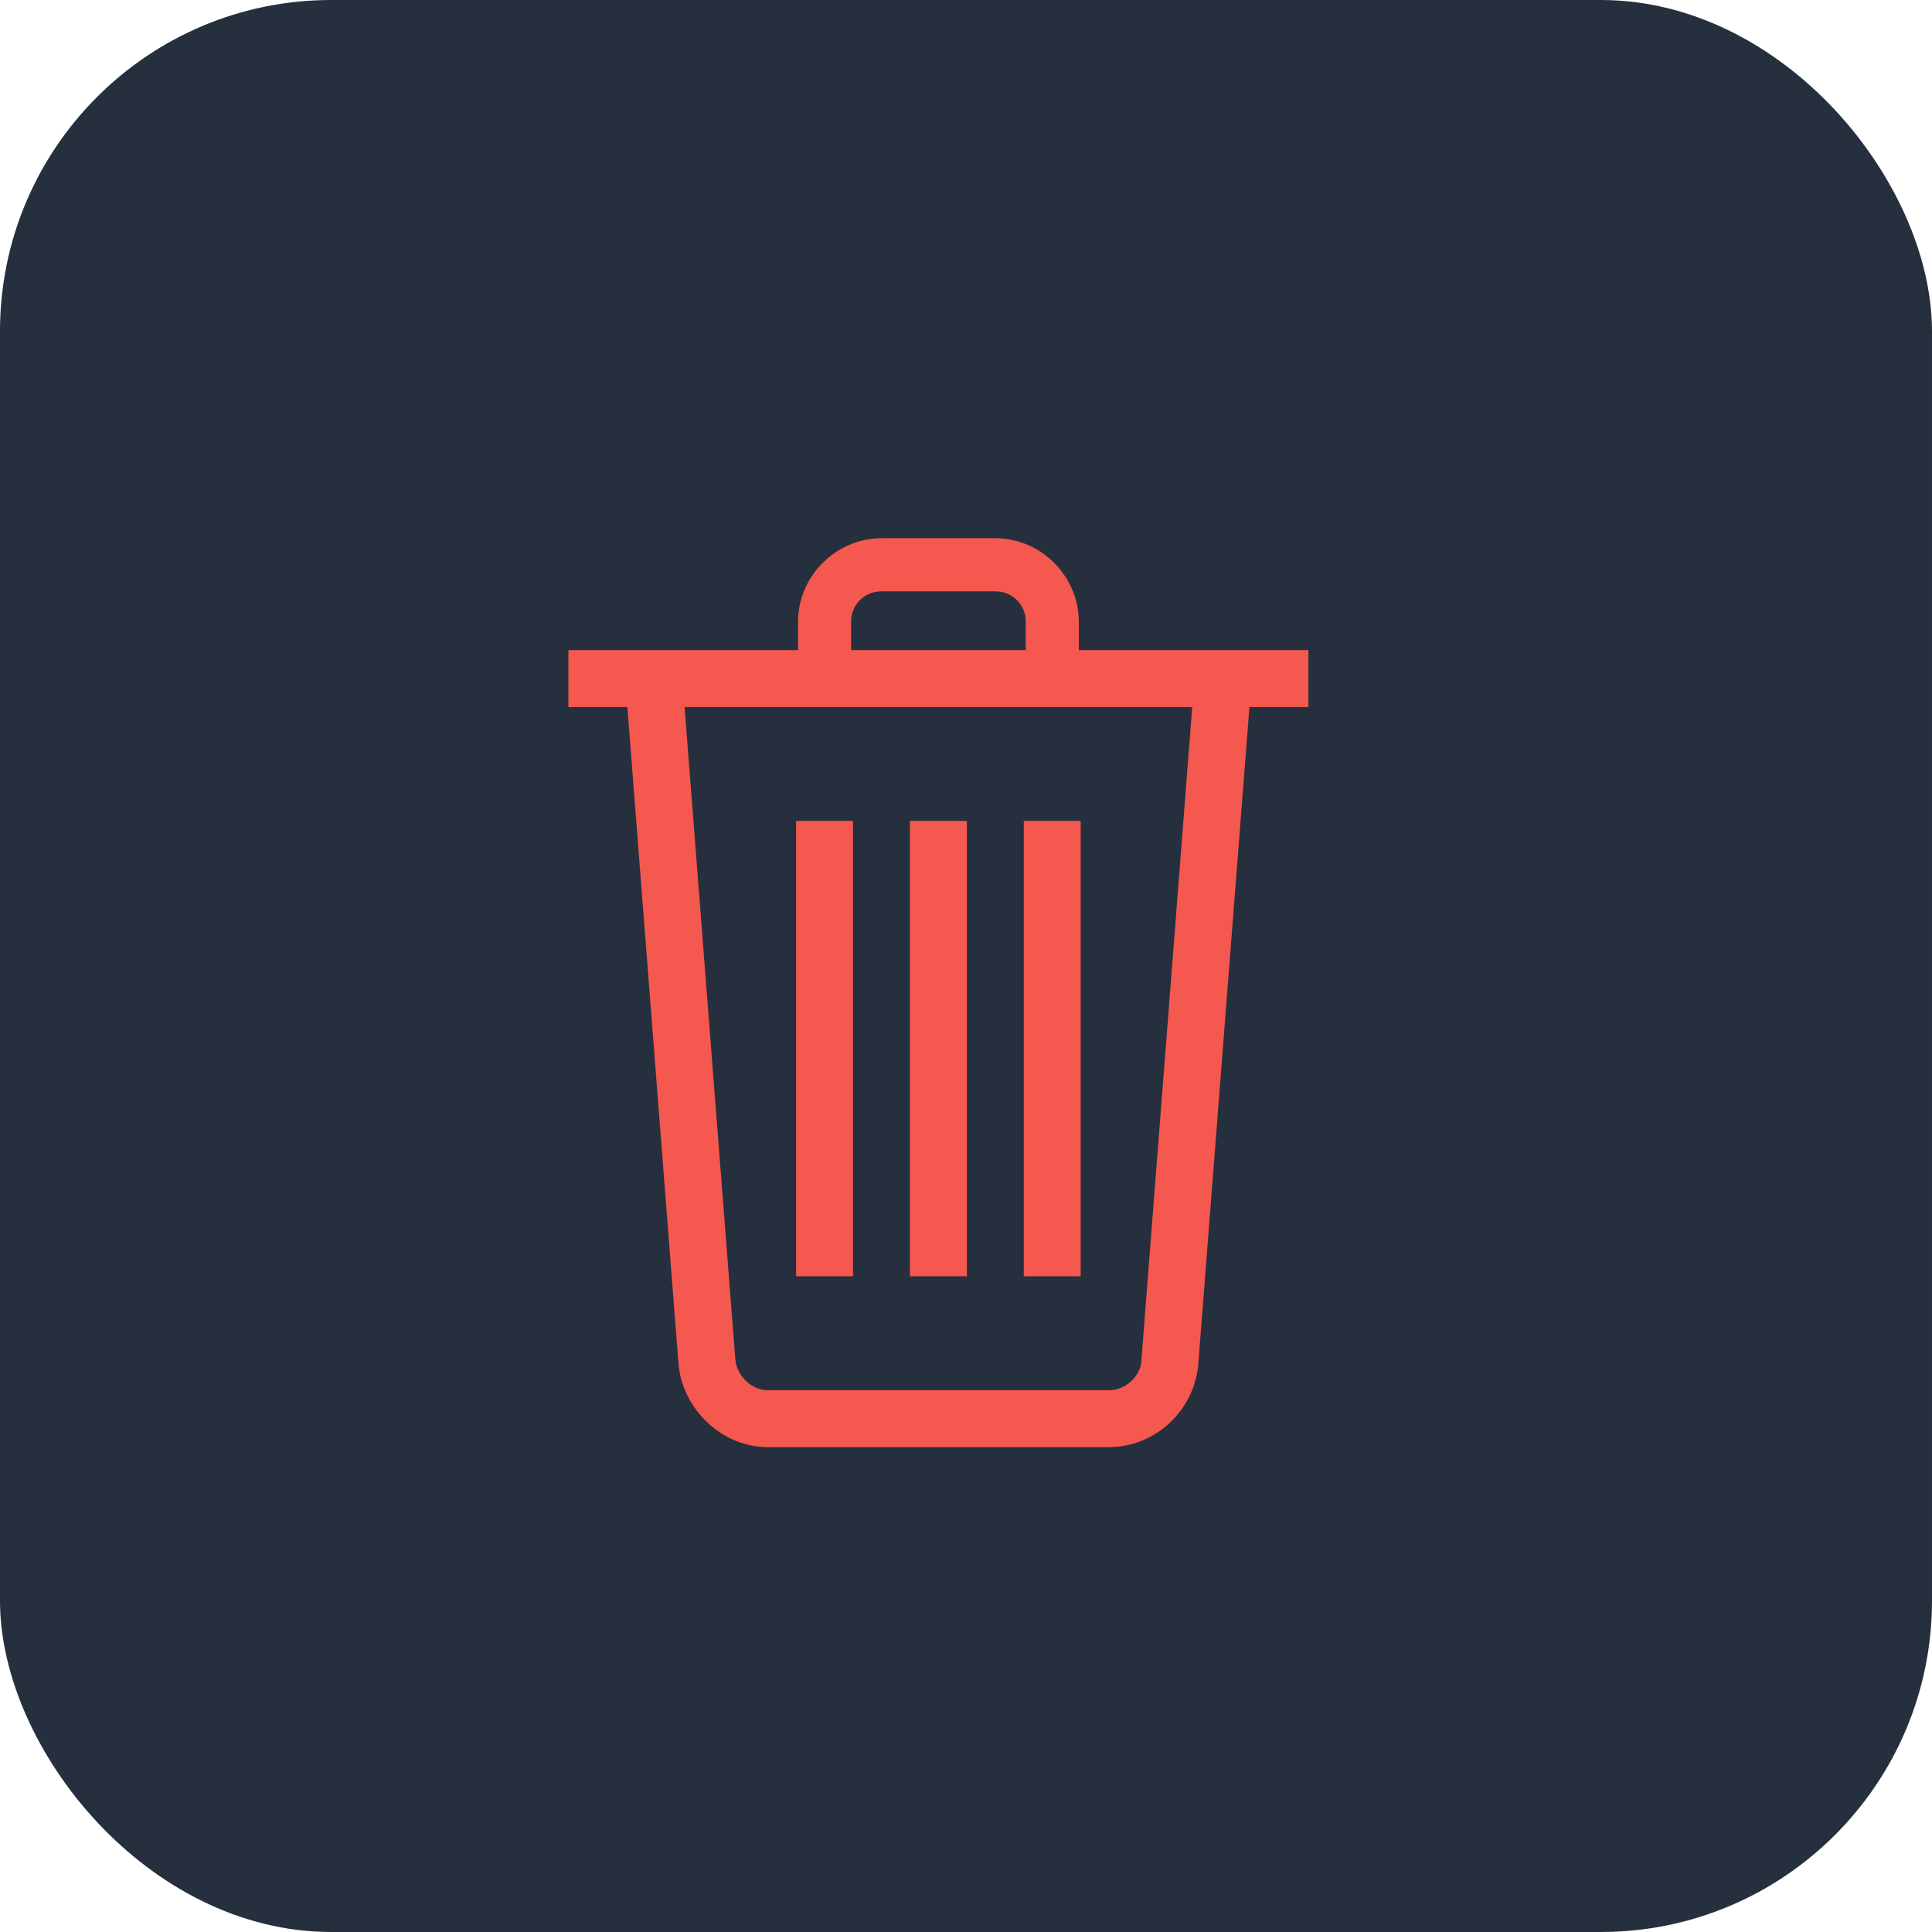 <svg width="35" height="35" viewBox="0 0 35 35" fill="none" xmlns="http://www.w3.org/2000/svg">
<g filter="url(#filter0_b_2311_9263)">
<rect width="35" height="35" rx="6" fill="#262F3D"/>
</g>
<path d="M14.422 14.871H15.453V23.121H14.422V14.871Z" fill="#F4584E"/>
<path d="M16.484 14.871H17.516V23.121H16.484V14.871Z" fill="#F4584E"/>
<path d="M18.547 14.871H19.578V23.121H18.547V14.871Z" fill="#F4584E"/>
<path d="M10.297 11.777H23.703V12.809H10.297V11.777Z" fill="#F4584E"/>
<path d="M19.544 12.294H18.582V11.262C18.582 10.953 18.341 10.713 18.032 10.713H15.97C15.66 10.713 15.419 10.953 15.419 11.262V12.294H14.457V11.262C14.457 10.438 15.145 9.75 15.97 9.75H18.032C18.857 9.75 19.544 10.438 19.544 11.262V12.294Z" fill="#F4584E"/>
<path d="M20.094 26.216H13.906C13.081 26.216 12.359 25.529 12.291 24.703L11.328 12.329L12.359 12.26L13.322 24.635C13.356 24.944 13.631 25.185 13.906 25.185H20.094C20.403 25.185 20.678 24.91 20.678 24.635L21.641 12.26L22.672 12.329L21.709 24.703C21.641 25.563 20.919 26.216 20.094 26.216Z" fill="#F4584E"/>
<defs>
<filter id="filter0_b_2311_9263" x="-44" y="-44" width="123" height="123" filterUnits="userSpaceOnUse" color-interpolation-filters="sRGB">
<feFlood flood-opacity="0" result="BackgroundImageFix"/>
<feGaussianBlur in="BackgroundImageFix" stdDeviation="22"/>
<feComposite in2="SourceAlpha" operator="in" result="effect1_backgroundBlur_2311_9263"/>
<feBlend mode="normal" in="SourceGraphic" in2="effect1_backgroundBlur_2311_9263" result="shape"/>
</filter>
</defs>
</svg>
